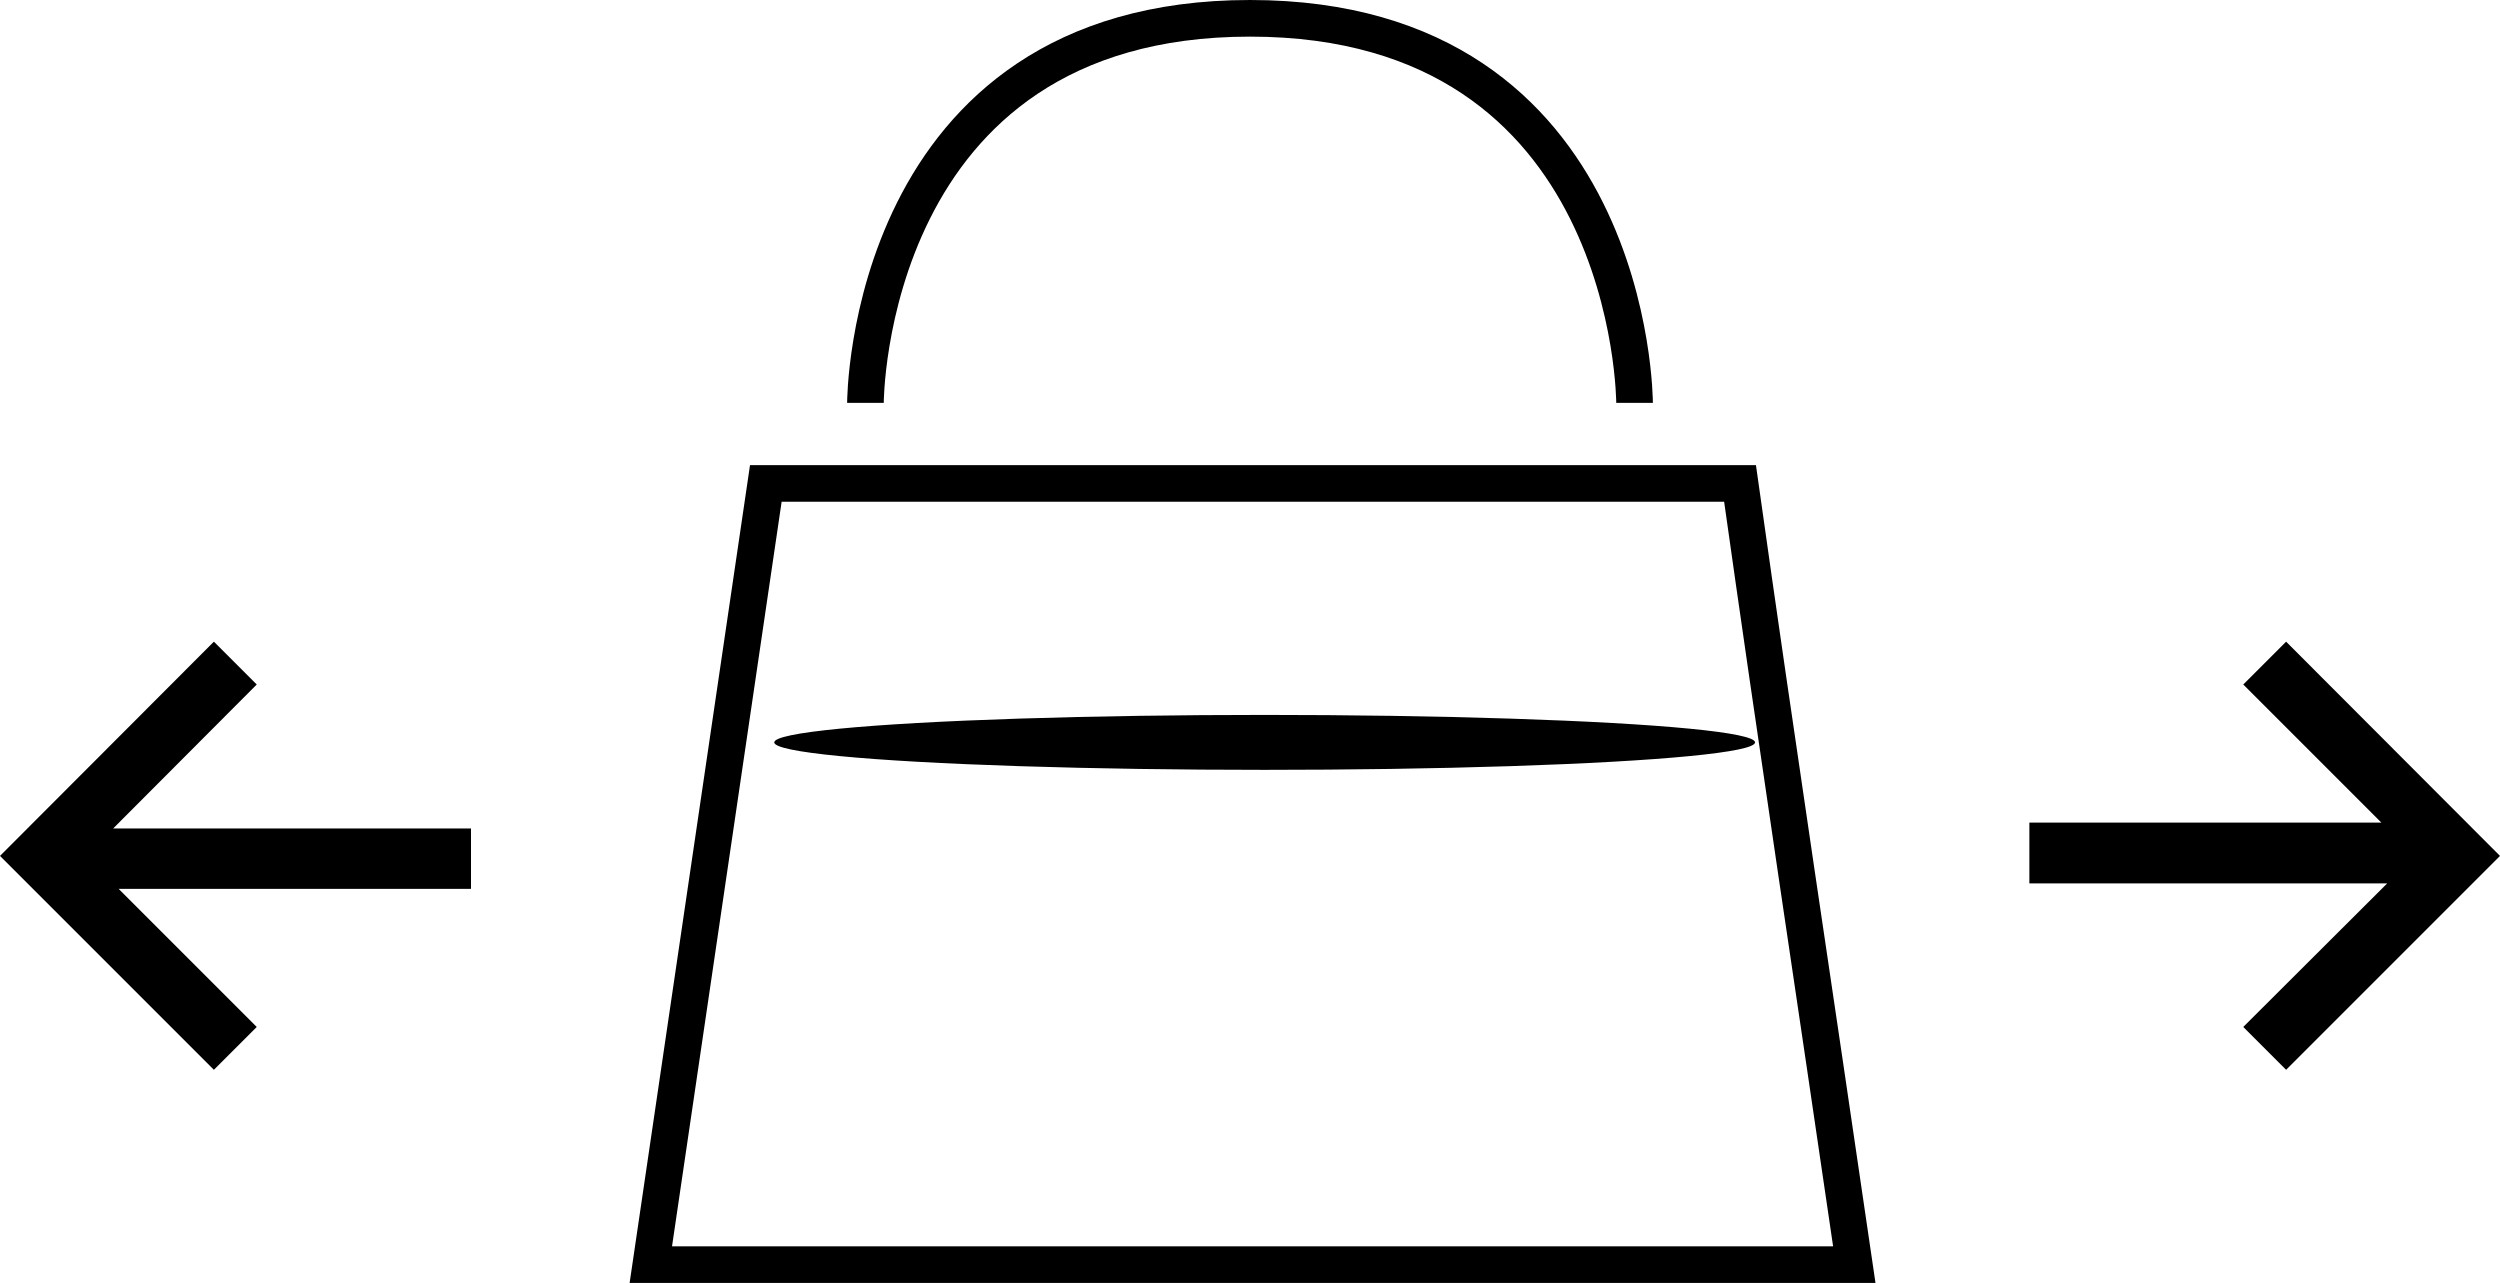 <svg id="Ebene_1" data-name="Ebene 1" xmlns="http://www.w3.org/2000/svg" viewBox="0 0 68.26 35.03"><defs><style>.cls-1{fill:none;stroke:#000;stroke-miterlimit:10;}.cls-2{fill-rule:evenodd;}</style></defs><title>icon-retour-oder-behalten</title><path class="cls-1" d="M317.88,246.2c1,7.11,2.05,14,3.12,21.33H288.14l3.14-21.33Z" transform="translate(-270.37 -233)"/><ellipse cx="34.53" cy="20.27" rx="13.39" ry="0.75"/><path class="cls-1" d="M294,244s0-10.5,10.5-10.5S315,244,315,244" transform="translate(-270.37 -233)"/><polygon class="cls-2" points="55.41 24.12 55.41 22.46 65.02 22.46 61.25 18.69 62.42 17.52 68.26 23.37 62.42 29.21 61.25 28.04 65.18 24.12 55.41 24.12"/><polygon class="cls-2" points="12.86 22.62 12.86 24.27 3.24 24.27 7.01 28.04 5.84 29.21 0 23.37 5.84 17.52 7.01 18.69 3.09 22.62 12.86 22.62"/></svg>
